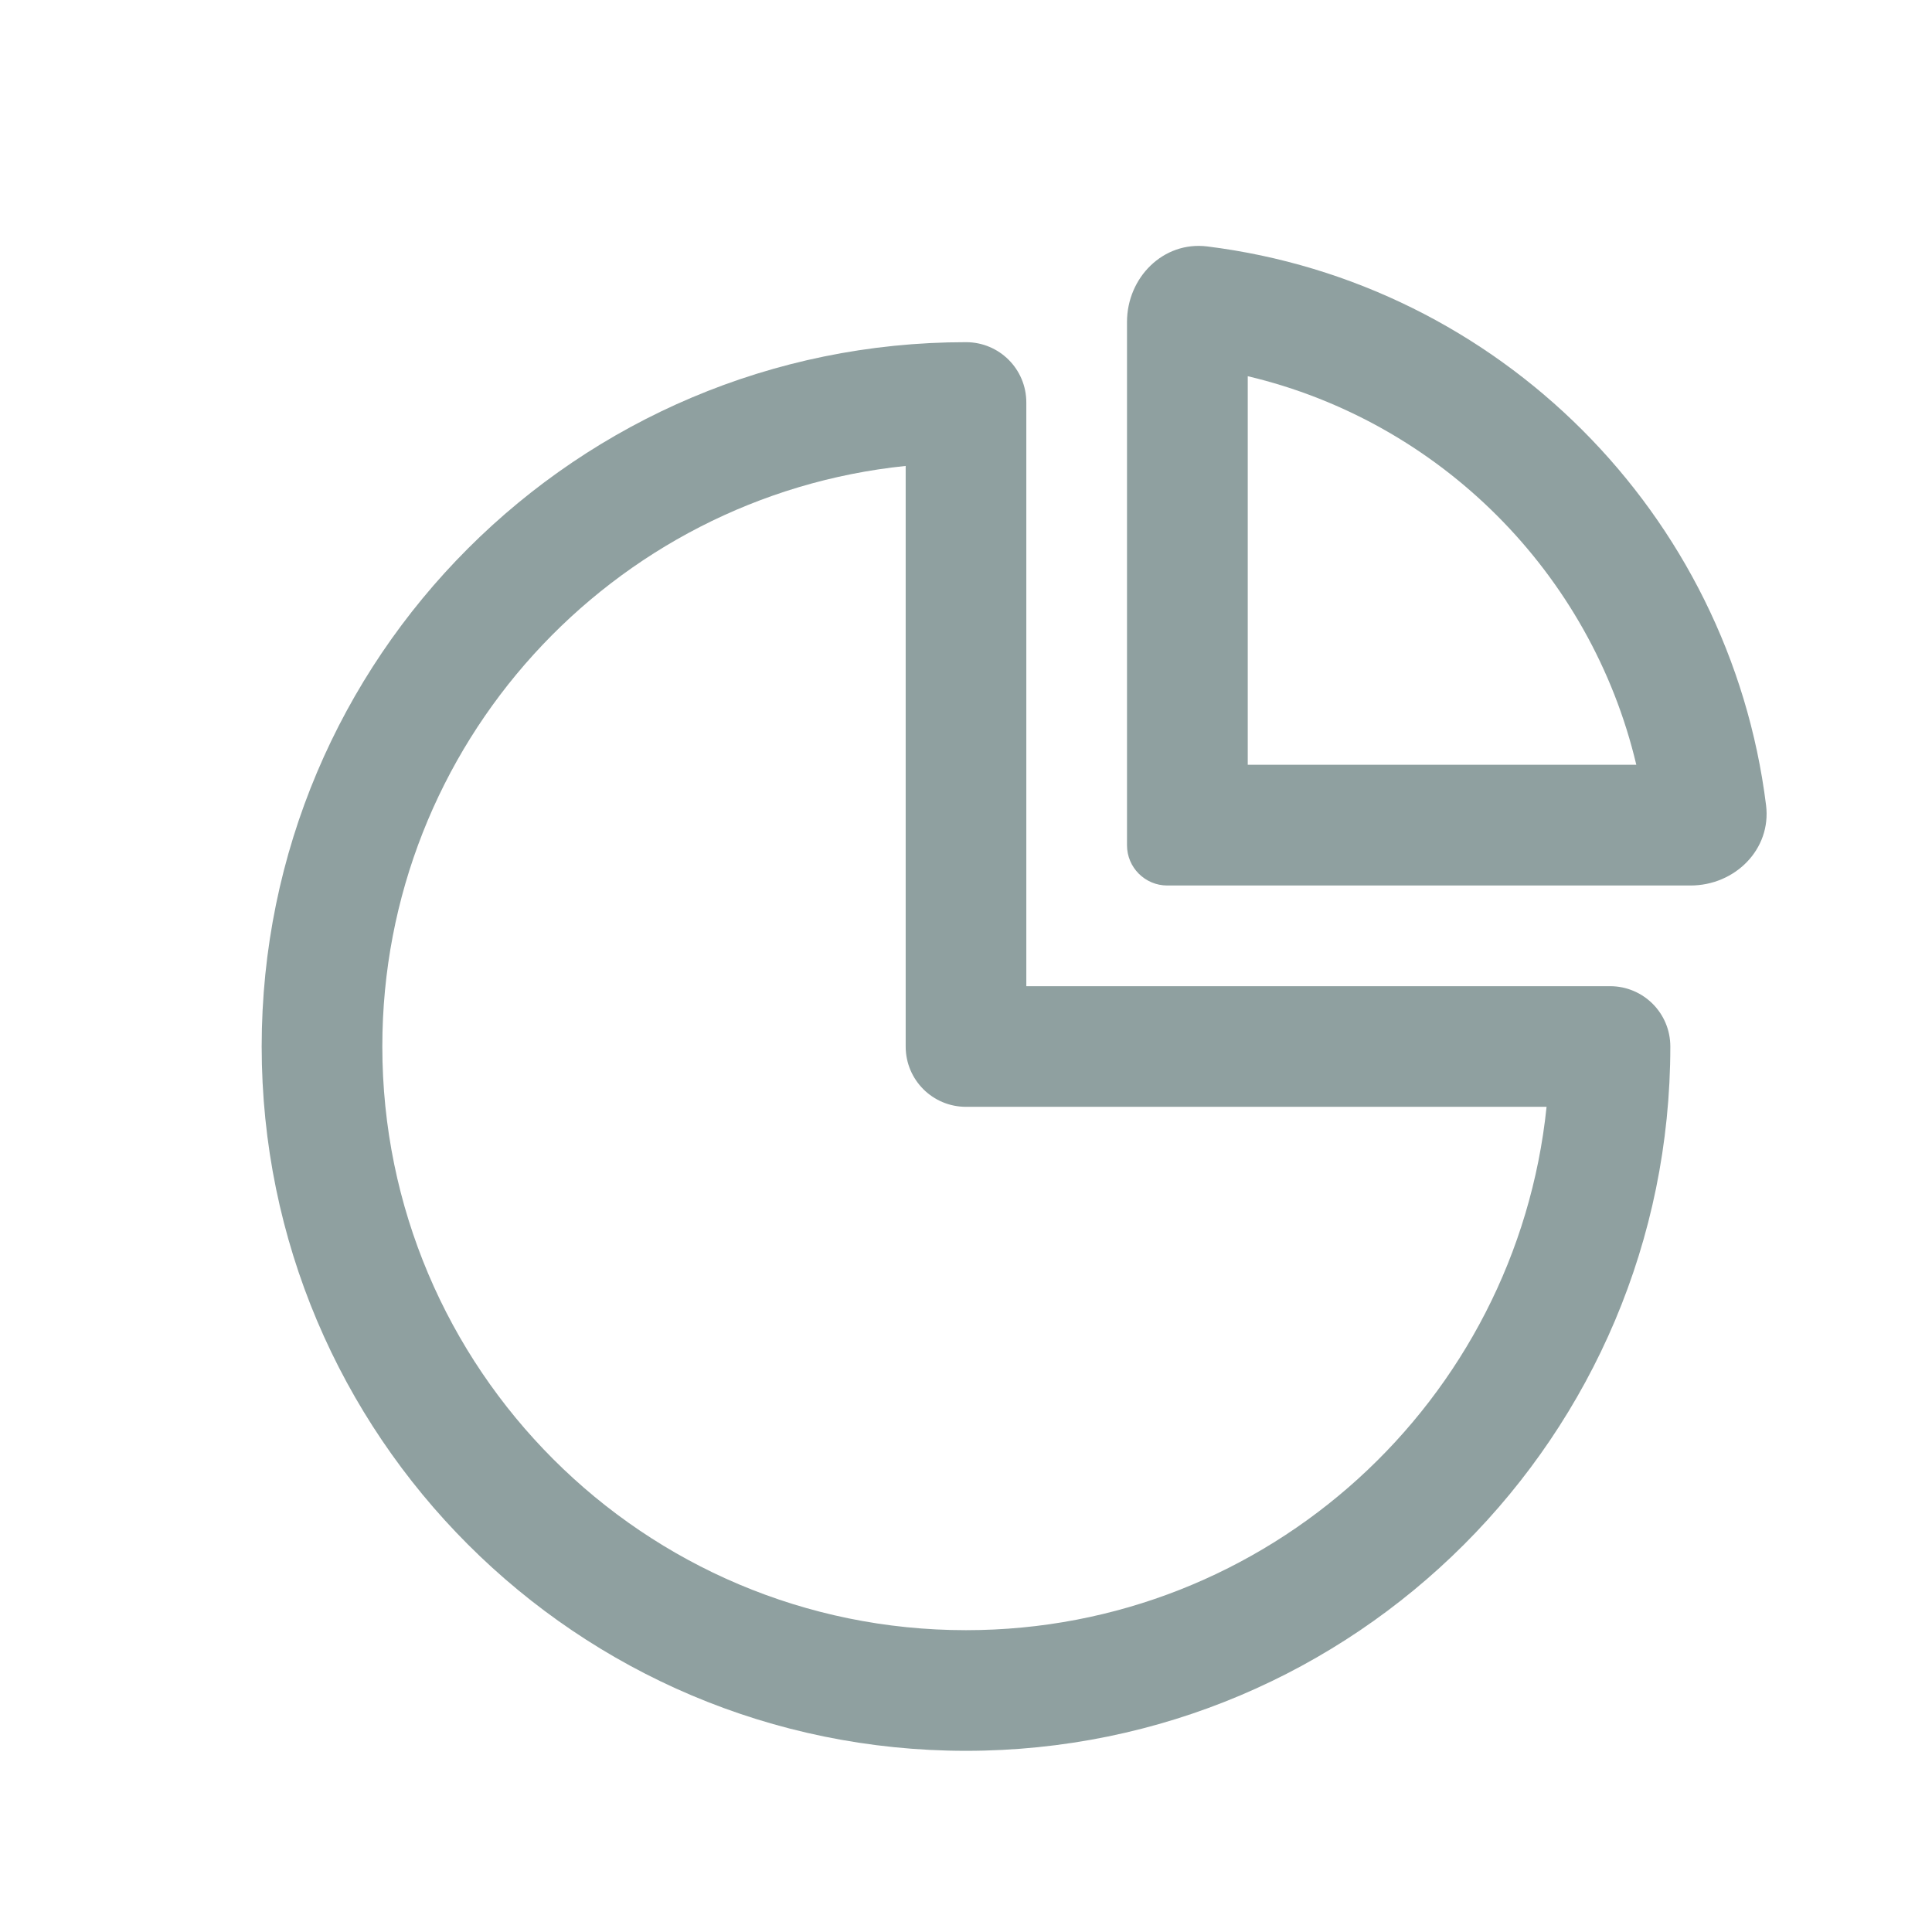 <svg width="18" height="18" viewBox="0 0 18 18" fill="none" xmlns="http://www.w3.org/2000/svg">
<path fill-rule="evenodd" clip-rule="evenodd" d="M8.438 4.341C5.699 4.623 3.562 6.937 3.562 9.75C3.562 12.753 5.997 15.188 9 15.188C11.813 15.188 14.127 13.051 14.409 10.312H9C8.689 10.312 8.438 10.061 8.438 9.75V4.341ZM2.438 9.75C2.438 6.126 5.376 3.188 9 3.188C9.311 3.188 9.562 3.439 9.562 3.75V9.188H15C15.311 9.188 15.562 9.439 15.562 9.75C15.562 13.374 12.624 16.312 9 16.312C5.376 16.312 2.438 13.374 2.438 9.75Z" fill="#8FA0A0"/>
<path fill-rule="evenodd" clip-rule="evenodd" d="M11.625 3.505V7.125H15.245C14.822 5.337 13.413 3.928 11.625 3.505ZM11.248 2.296C13.964 2.634 16.116 4.786 16.454 7.502C16.505 7.913 16.164 8.25 15.75 8.25H10.875C10.668 8.25 10.5 8.082 10.5 7.875V3C10.5 2.586 10.838 2.245 11.248 2.296Z" fill="#8FA0A0"/>
</svg>

